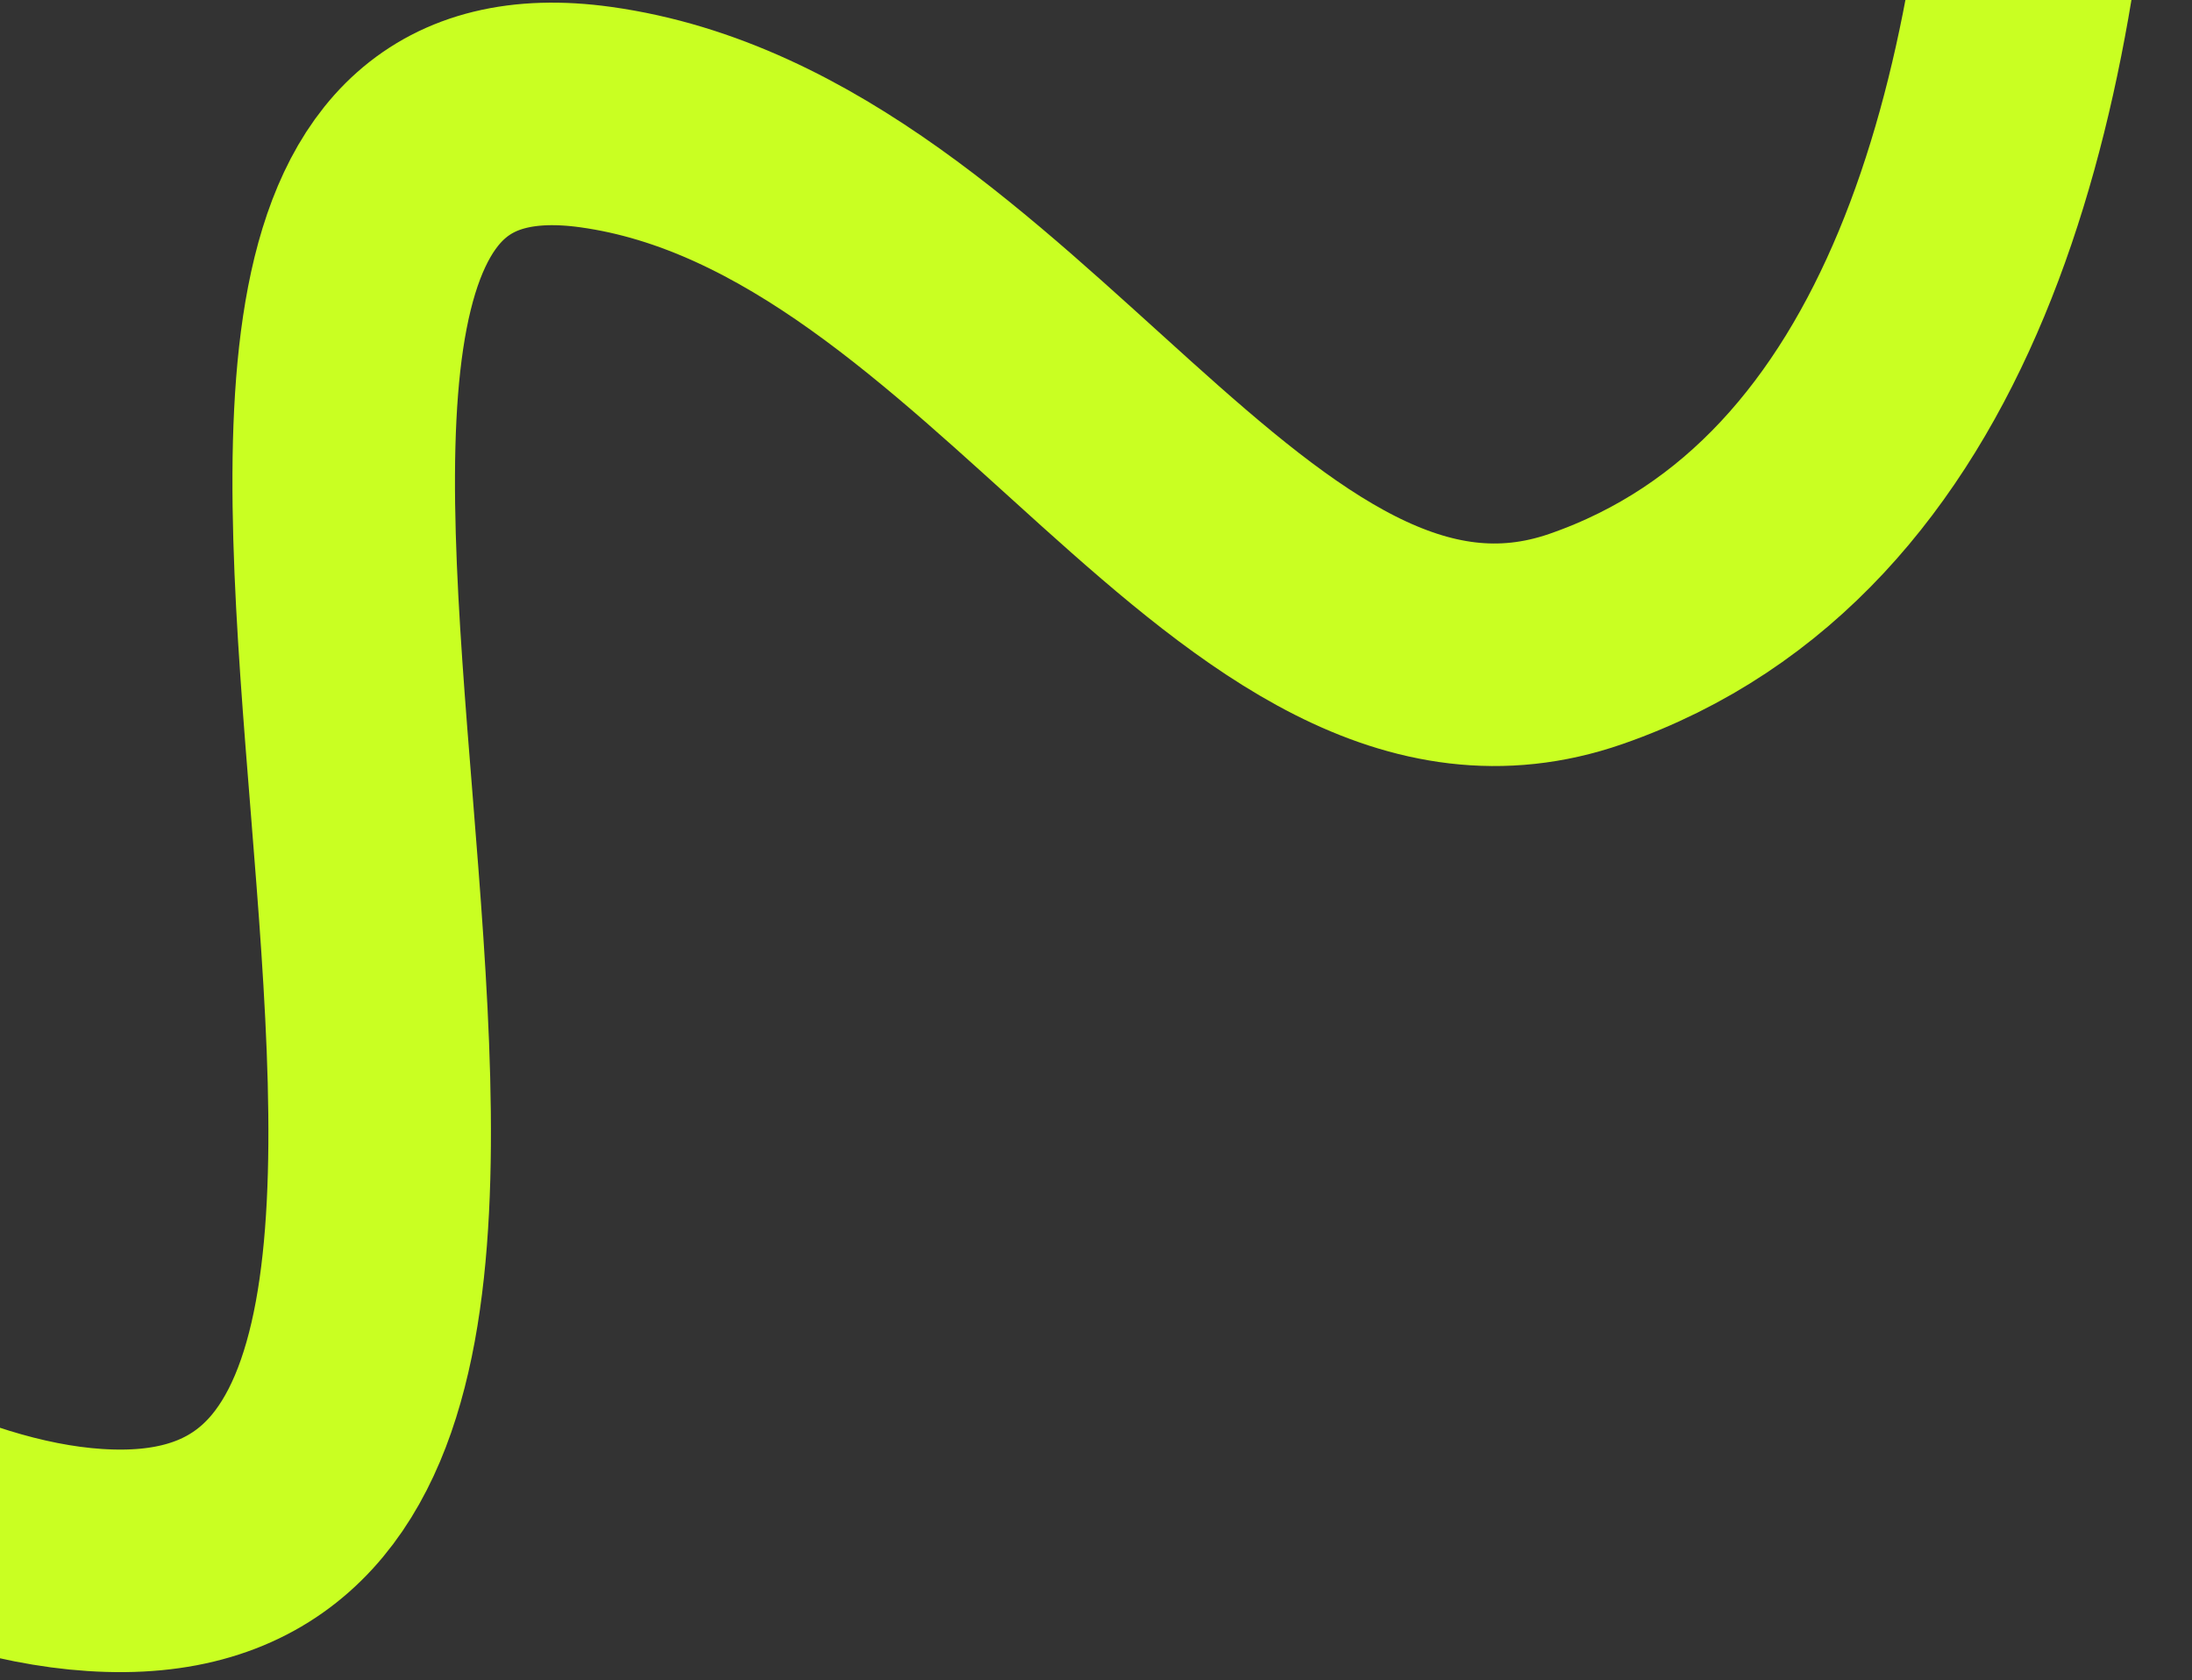 <svg width="197" height="151" viewBox="0 0 197 151" fill="none" xmlns="http://www.w3.org/2000/svg">
<rect x="0" y="0" width="197" height="151" fill="#333333" stroke="none"/>
<path d="M-50.774 106.276C-50.774 106.276 -16.45 140.538 11.135 140.272C64.473 139.757 0.699 3.19 53.534 10.523C90.345 15.631 111.862 68.071 142.537 57.421C204.769 35.816 179.029 -94.395 179.029 -94.395" stroke="#C9FF22" stroke-width="20"/>
</svg>
